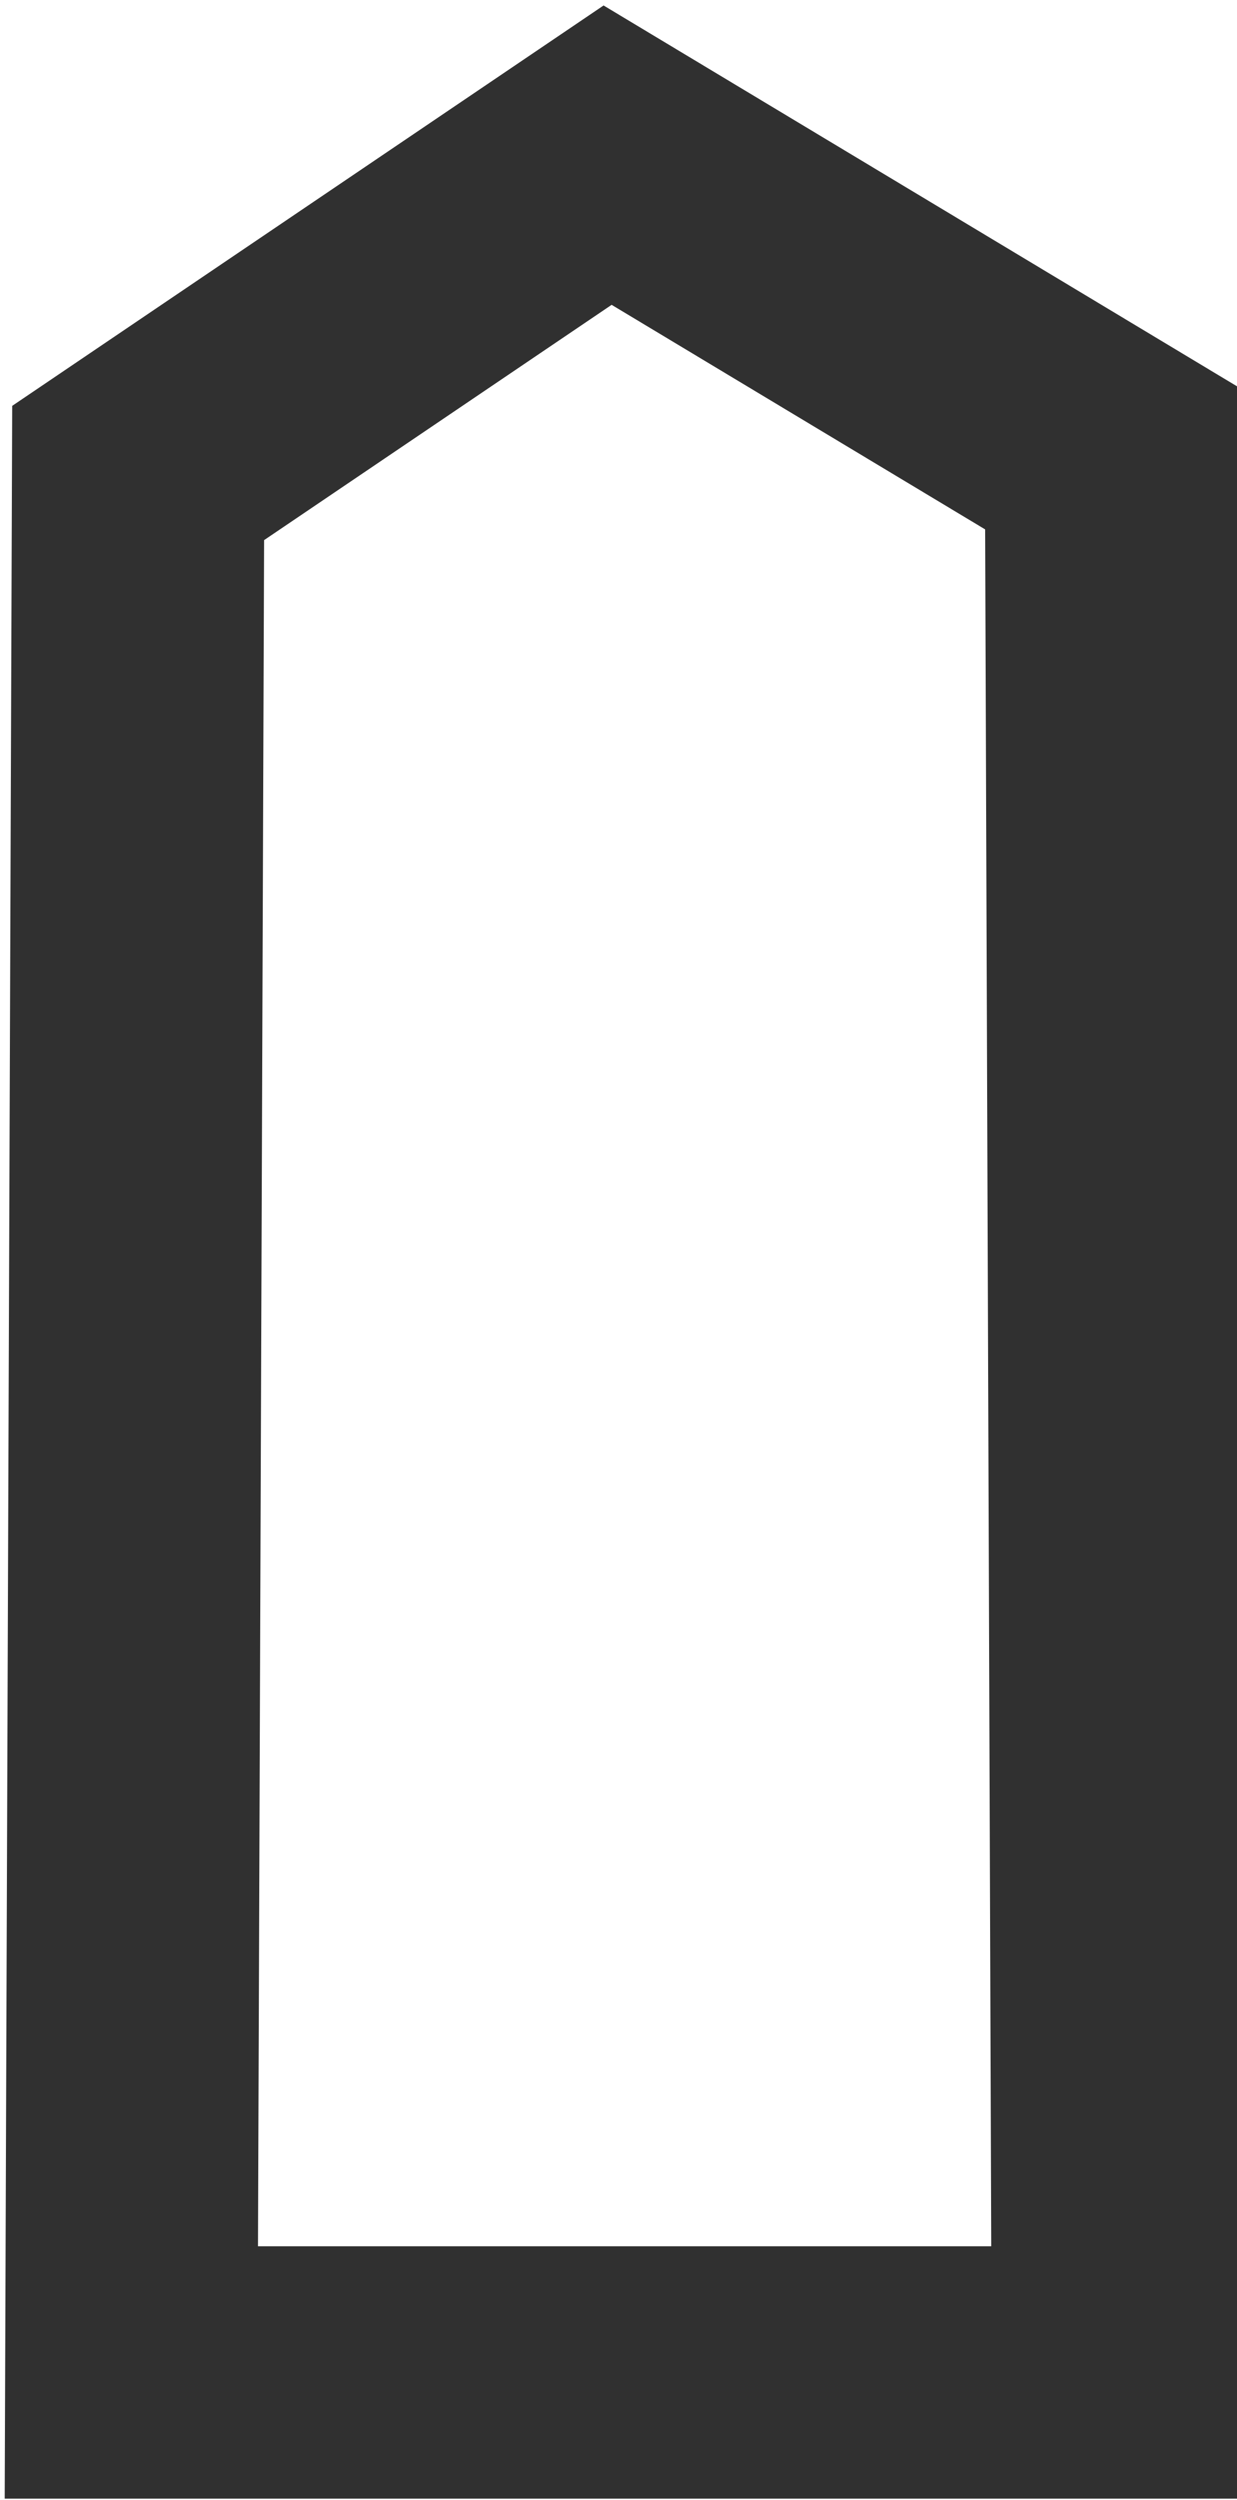 <?xml version="1.0" encoding="UTF-8" standalone="no"?>
<!-- Created with Inkscape (http://www.inkscape.org/) -->

<svg
   xmlns:dc="http://purl.org/dc/elements/1.1/"
   xmlns:cc="http://creativecommons.org/ns#"
   xmlns:rdf="http://www.w3.org/1999/02/22-rdf-syntax-ns#"
   xmlns:svg="http://www.w3.org/2000/svg"
   xmlns="http://www.w3.org/2000/svg"
   xmlns:sodipodi="http://sodipodi.sourceforge.net/DTD/sodipodi-0.dtd"
   xmlns:inkscape="http://www.inkscape.org/namespaces/inkscape"
   width="145mm"
   height="293mm"
   viewBox="0 0 513.779 1038.189"
   id="svg2"
   version="1.1"
   inkscape:version="0.91 r13725"
   sodipodi:docname="train.svg">
  <defs
     id="defs4" />
  <sodipodi:namedview
     id="base"
     pagecolor="#ffffff"
     bordercolor="#666666"
     borderopacity="1.0"
     inkscape:pageopacity="0.0"
     inkscape:pageshadow="2"
     inkscape:zoom="0.35"
     inkscape:cx="-270.71429"
     inkscape:cy="520"
     inkscape:document-units="px"
     inkscape:current-layer="layer1"
     showgrid="false"
     inkscape:window-width="1440"
     inkscape:window-height="797"
     inkscape:window-x="0"
     inkscape:window-y="1"
     inkscape:window-maximized="1" />
  <g
     inkscape:label="Layer 1"
     inkscape:groupmode="layer"
     id="layer1"
     style="opacity:0.81"
     transform="translate(0,-14.173)">
    <path
       style="fill:none;fill-rule:evenodd;stroke:#000000;stroke-width:104.826;stroke-linecap:butt;stroke-linejoin:miter;stroke-miterlimit:4;stroke-dasharray:none;stroke-opacity:1"
       d="m 57.38,210.607 -2.826,788.849 409.749,0 L 461.477,204.321 252.364,78.608 Z"
       id="path3336"
       inkscape:connector-curvature="0" />
  </g>
</svg>
